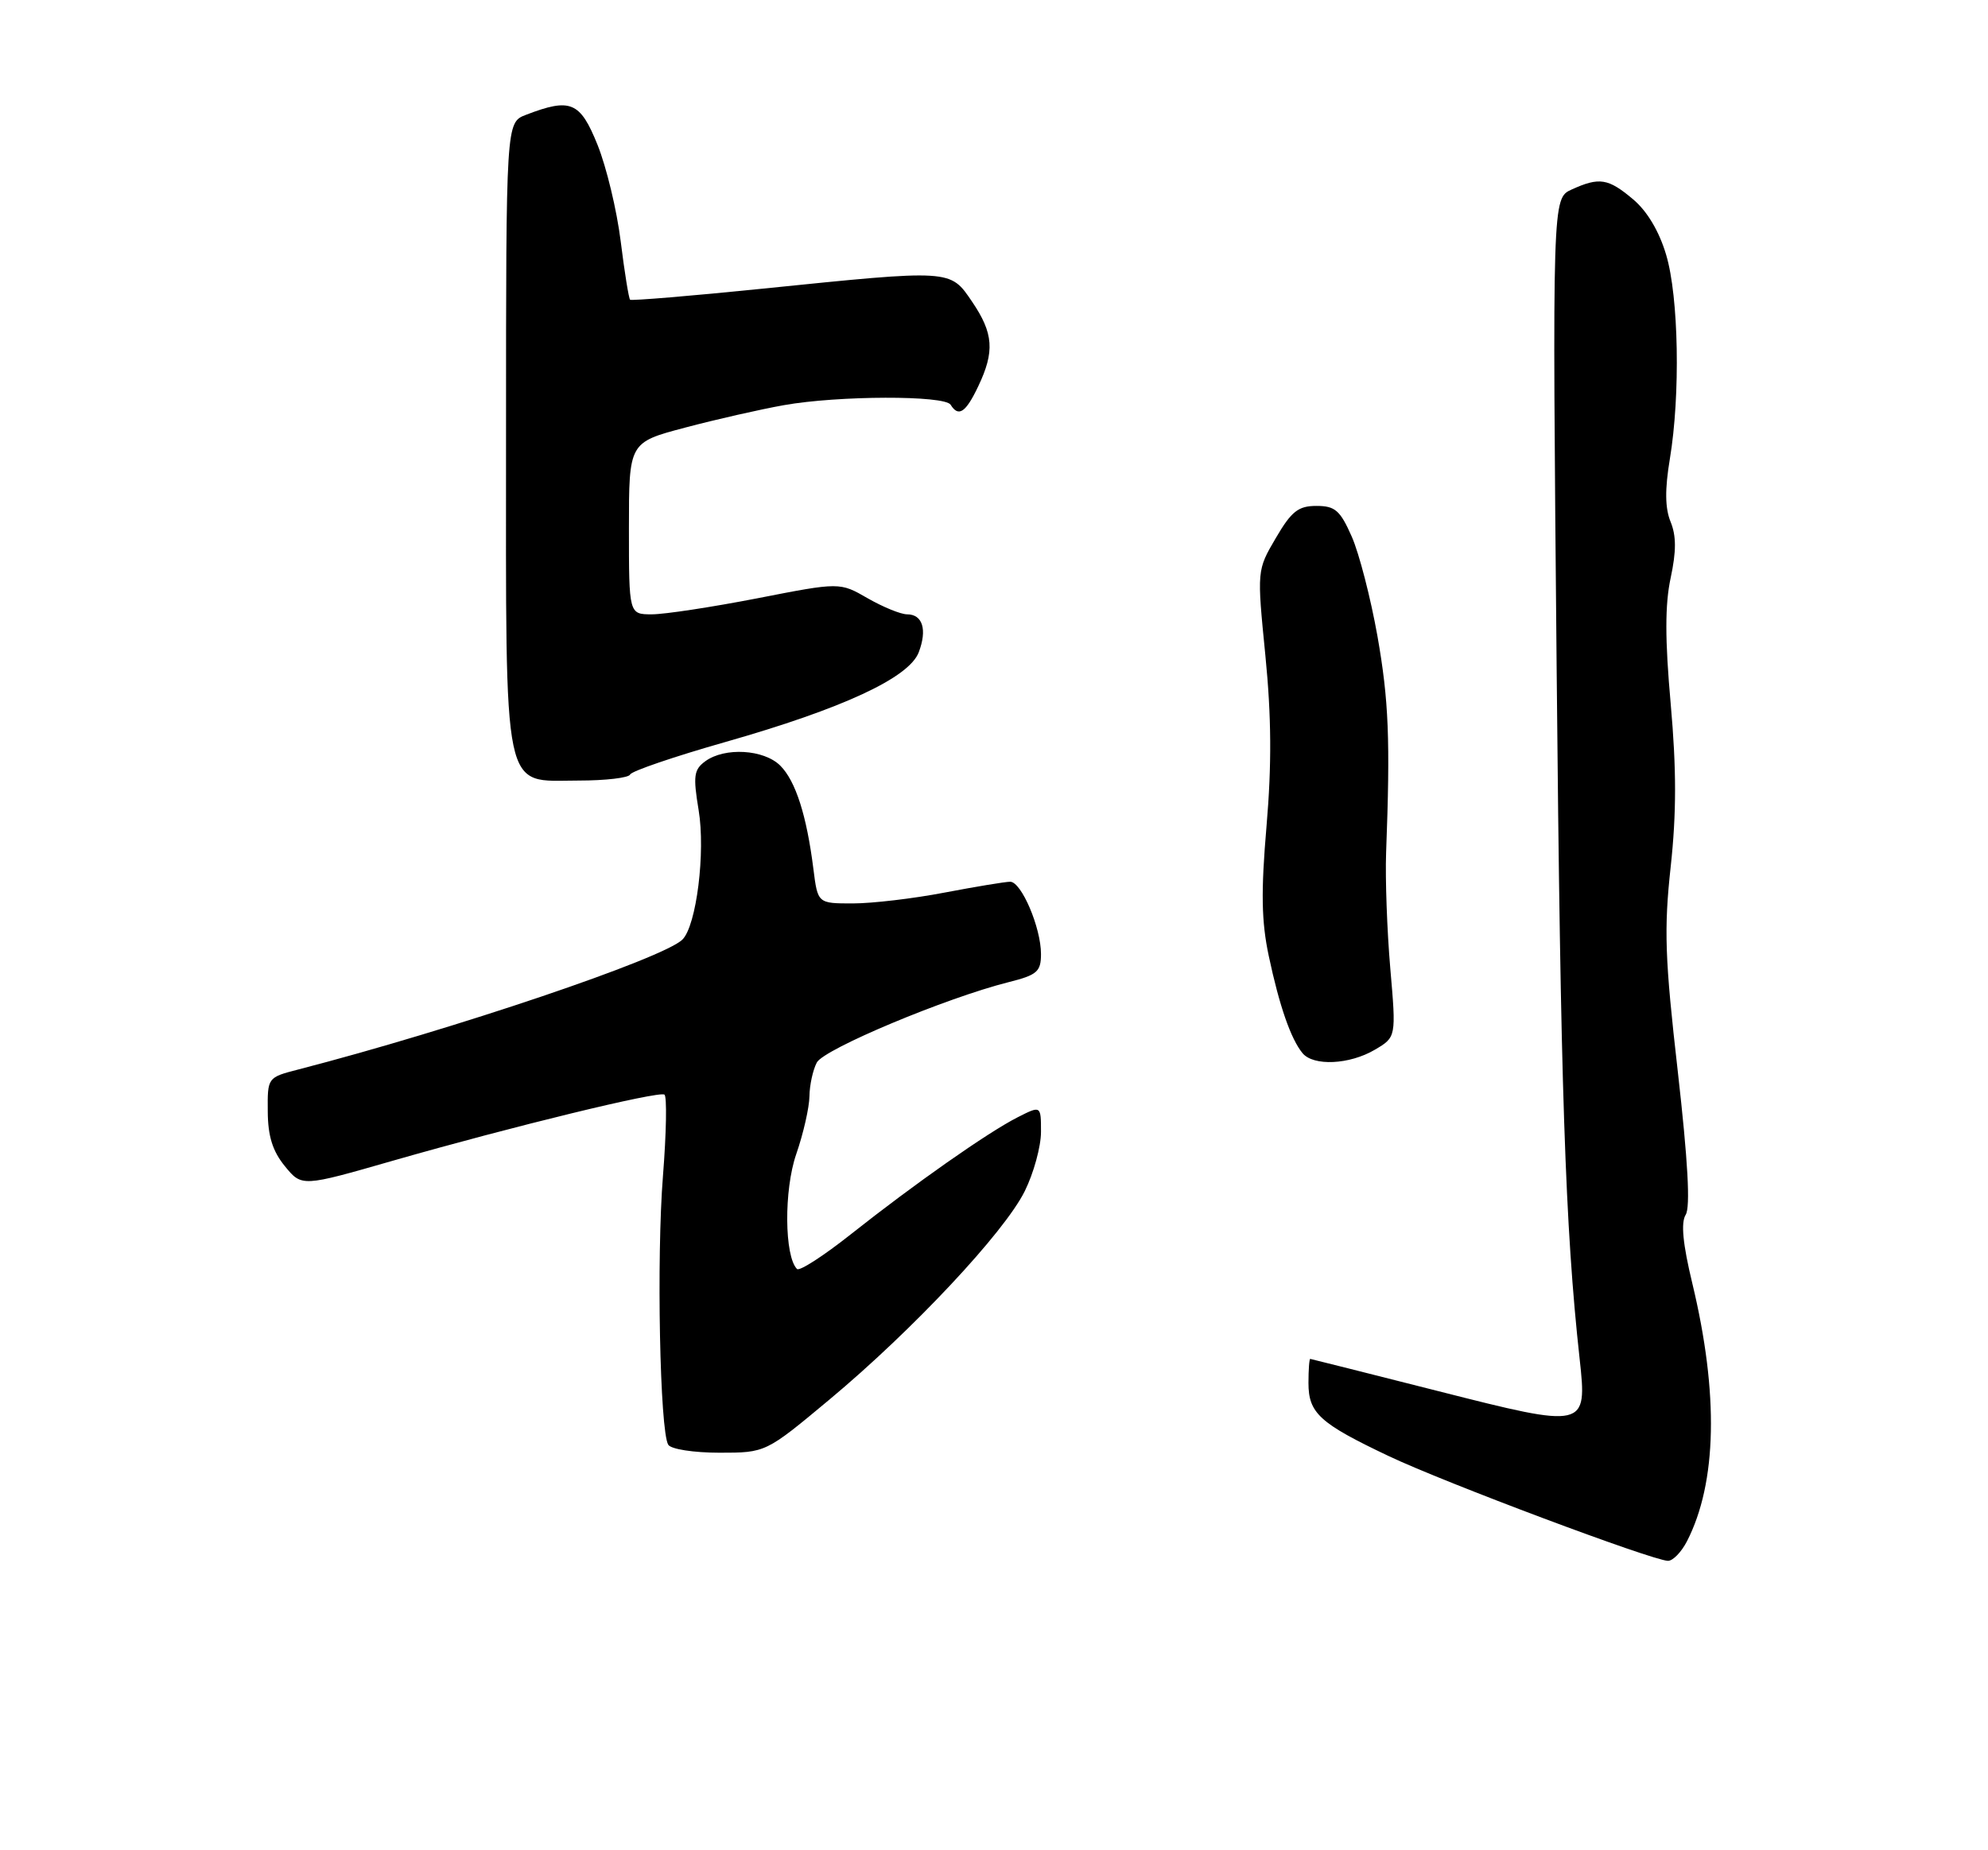 <?xml version="1.0" encoding="UTF-8" standalone="no"?>
<!DOCTYPE svg PUBLIC "-//W3C//DTD SVG 1.1//EN" "http://www.w3.org/Graphics/SVG/1.1/DTD/svg11.dtd" >
<svg xmlns="http://www.w3.org/2000/svg" xmlns:xlink="http://www.w3.org/1999/xlink" version="1.1" viewBox="0 0 275 256">
 <g >
 <path fill="currentColor"
d=" M 233.36 213.25 C 237.51 205.16 237.77 192.84 234.10 177.58 C 232.78 172.11 232.50 169.17 233.18 168.08 C 233.85 167.01 233.49 160.61 232.09 148.26 C 230.30 132.61 230.16 128.58 231.11 119.89 C 231.91 112.53 231.91 106.41 231.11 97.41 C 230.31 88.47 230.31 83.65 231.10 79.97 C 231.89 76.28 231.89 74.14 231.09 72.19 C 230.32 70.30 230.29 67.71 230.99 63.50 C 232.46 54.65 232.22 41.10 230.48 35.26 C 229.52 32.01 227.85 29.21 225.91 27.58 C 222.46 24.67 221.24 24.48 217.41 26.22 C 214.73 27.44 214.73 27.44 215.33 92.47 C 215.87 150.67 216.51 169.81 218.51 188.00 C 219.57 197.65 219.43 197.68 199.00 192.49 C 189.38 190.05 181.39 188.04 181.25 188.02 C 181.11 188.01 181.00 189.51 181.00 191.35 C 181.00 195.53 182.54 196.93 192.11 201.47 C 199.81 205.13 228.48 215.88 230.72 215.96 C 231.40 215.98 232.58 214.76 233.36 213.25 Z  M 114.71 193.67 C 126.24 184.06 138.93 170.51 141.75 164.82 C 142.99 162.32 144.00 158.63 144.00 156.61 C 144.00 152.95 144.00 152.95 140.75 154.60 C 136.64 156.69 126.49 163.81 117.68 170.79 C 113.93 173.76 110.59 175.92 110.25 175.58 C 108.50 173.83 108.43 164.64 110.14 159.70 C 111.13 156.84 111.95 153.23 111.97 151.68 C 111.99 150.14 112.45 148.03 112.99 147.01 C 113.99 145.14 130.87 138.07 139.53 135.89 C 143.47 134.90 144.00 134.44 144.00 132.00 C 144.00 128.35 141.29 122.00 139.74 122.00 C 139.06 122.00 134.97 122.68 130.66 123.50 C 126.35 124.33 120.64 125.00 117.97 125.00 C 113.12 125.00 113.12 125.00 112.52 120.25 C 111.59 112.84 110.06 108.06 107.94 105.94 C 105.68 103.68 100.25 103.36 97.56 105.33 C 95.98 106.49 95.86 107.36 96.64 112.08 C 97.61 117.90 96.34 128.08 94.40 130.00 C 91.79 132.60 62.69 142.44 41.25 147.98 C 37.00 149.08 37.00 149.08 37.04 153.79 C 37.06 157.21 37.71 159.28 39.41 161.36 C 41.75 164.22 41.75 164.22 54.41 160.58 C 70.91 155.85 91.09 150.94 91.91 151.45 C 92.27 151.67 92.18 156.72 91.71 162.67 C 90.80 174.04 91.28 198.02 92.44 199.90 C 92.82 200.51 95.94 201.00 99.52 201.00 C 105.92 201.00 105.92 201.00 114.71 193.67 Z  M 190.17 145.25 C 193.14 143.50 193.14 143.50 192.32 134.00 C 191.87 128.78 191.61 121.58 191.74 118.00 C 192.33 102.33 192.11 96.93 190.54 88.00 C 189.61 82.78 188.02 76.59 186.99 74.25 C 185.38 70.60 184.68 70.00 182.10 70.00 C 179.59 70.00 178.65 70.74 176.48 74.45 C 173.87 78.90 173.87 78.90 175.04 90.70 C 175.88 99.16 175.92 105.84 175.20 114.28 C 174.42 123.39 174.49 127.48 175.51 132.28 C 176.97 139.17 178.57 143.77 180.18 145.72 C 181.69 147.54 186.67 147.31 190.17 145.25 Z  M 87.17 107.16 C 87.35 106.70 93.29 104.67 100.36 102.66 C 116.56 98.04 125.75 93.78 127.09 90.25 C 128.28 87.12 127.63 85.00 125.48 85.00 C 124.61 85.00 122.16 84.00 120.03 82.78 C 116.17 80.55 116.17 80.55 104.77 82.78 C 98.49 84.00 91.93 85.00 90.18 85.00 C 87.00 85.00 87.00 85.00 87.00 73.11 C 87.00 61.22 87.00 61.22 94.75 59.17 C 99.01 58.04 105.17 56.64 108.43 56.06 C 115.95 54.72 130.68 54.68 131.50 56.00 C 132.59 57.76 133.59 57.09 135.31 53.47 C 137.62 48.63 137.44 46.11 134.46 41.73 C 131.42 37.25 131.70 37.27 105.50 39.94 C 95.60 40.95 87.35 41.63 87.16 41.47 C 86.98 41.30 86.39 37.66 85.86 33.38 C 85.33 29.10 83.89 23.11 82.66 20.05 C 80.25 14.06 78.94 13.51 72.75 15.89 C 70.00 16.95 70.00 16.95 70.00 60.01 C 70.00 110.97 69.38 108.00 80.03 108.00 C 83.77 108.00 86.98 107.62 87.17 107.16 Z "/>
</g>
</svg>
